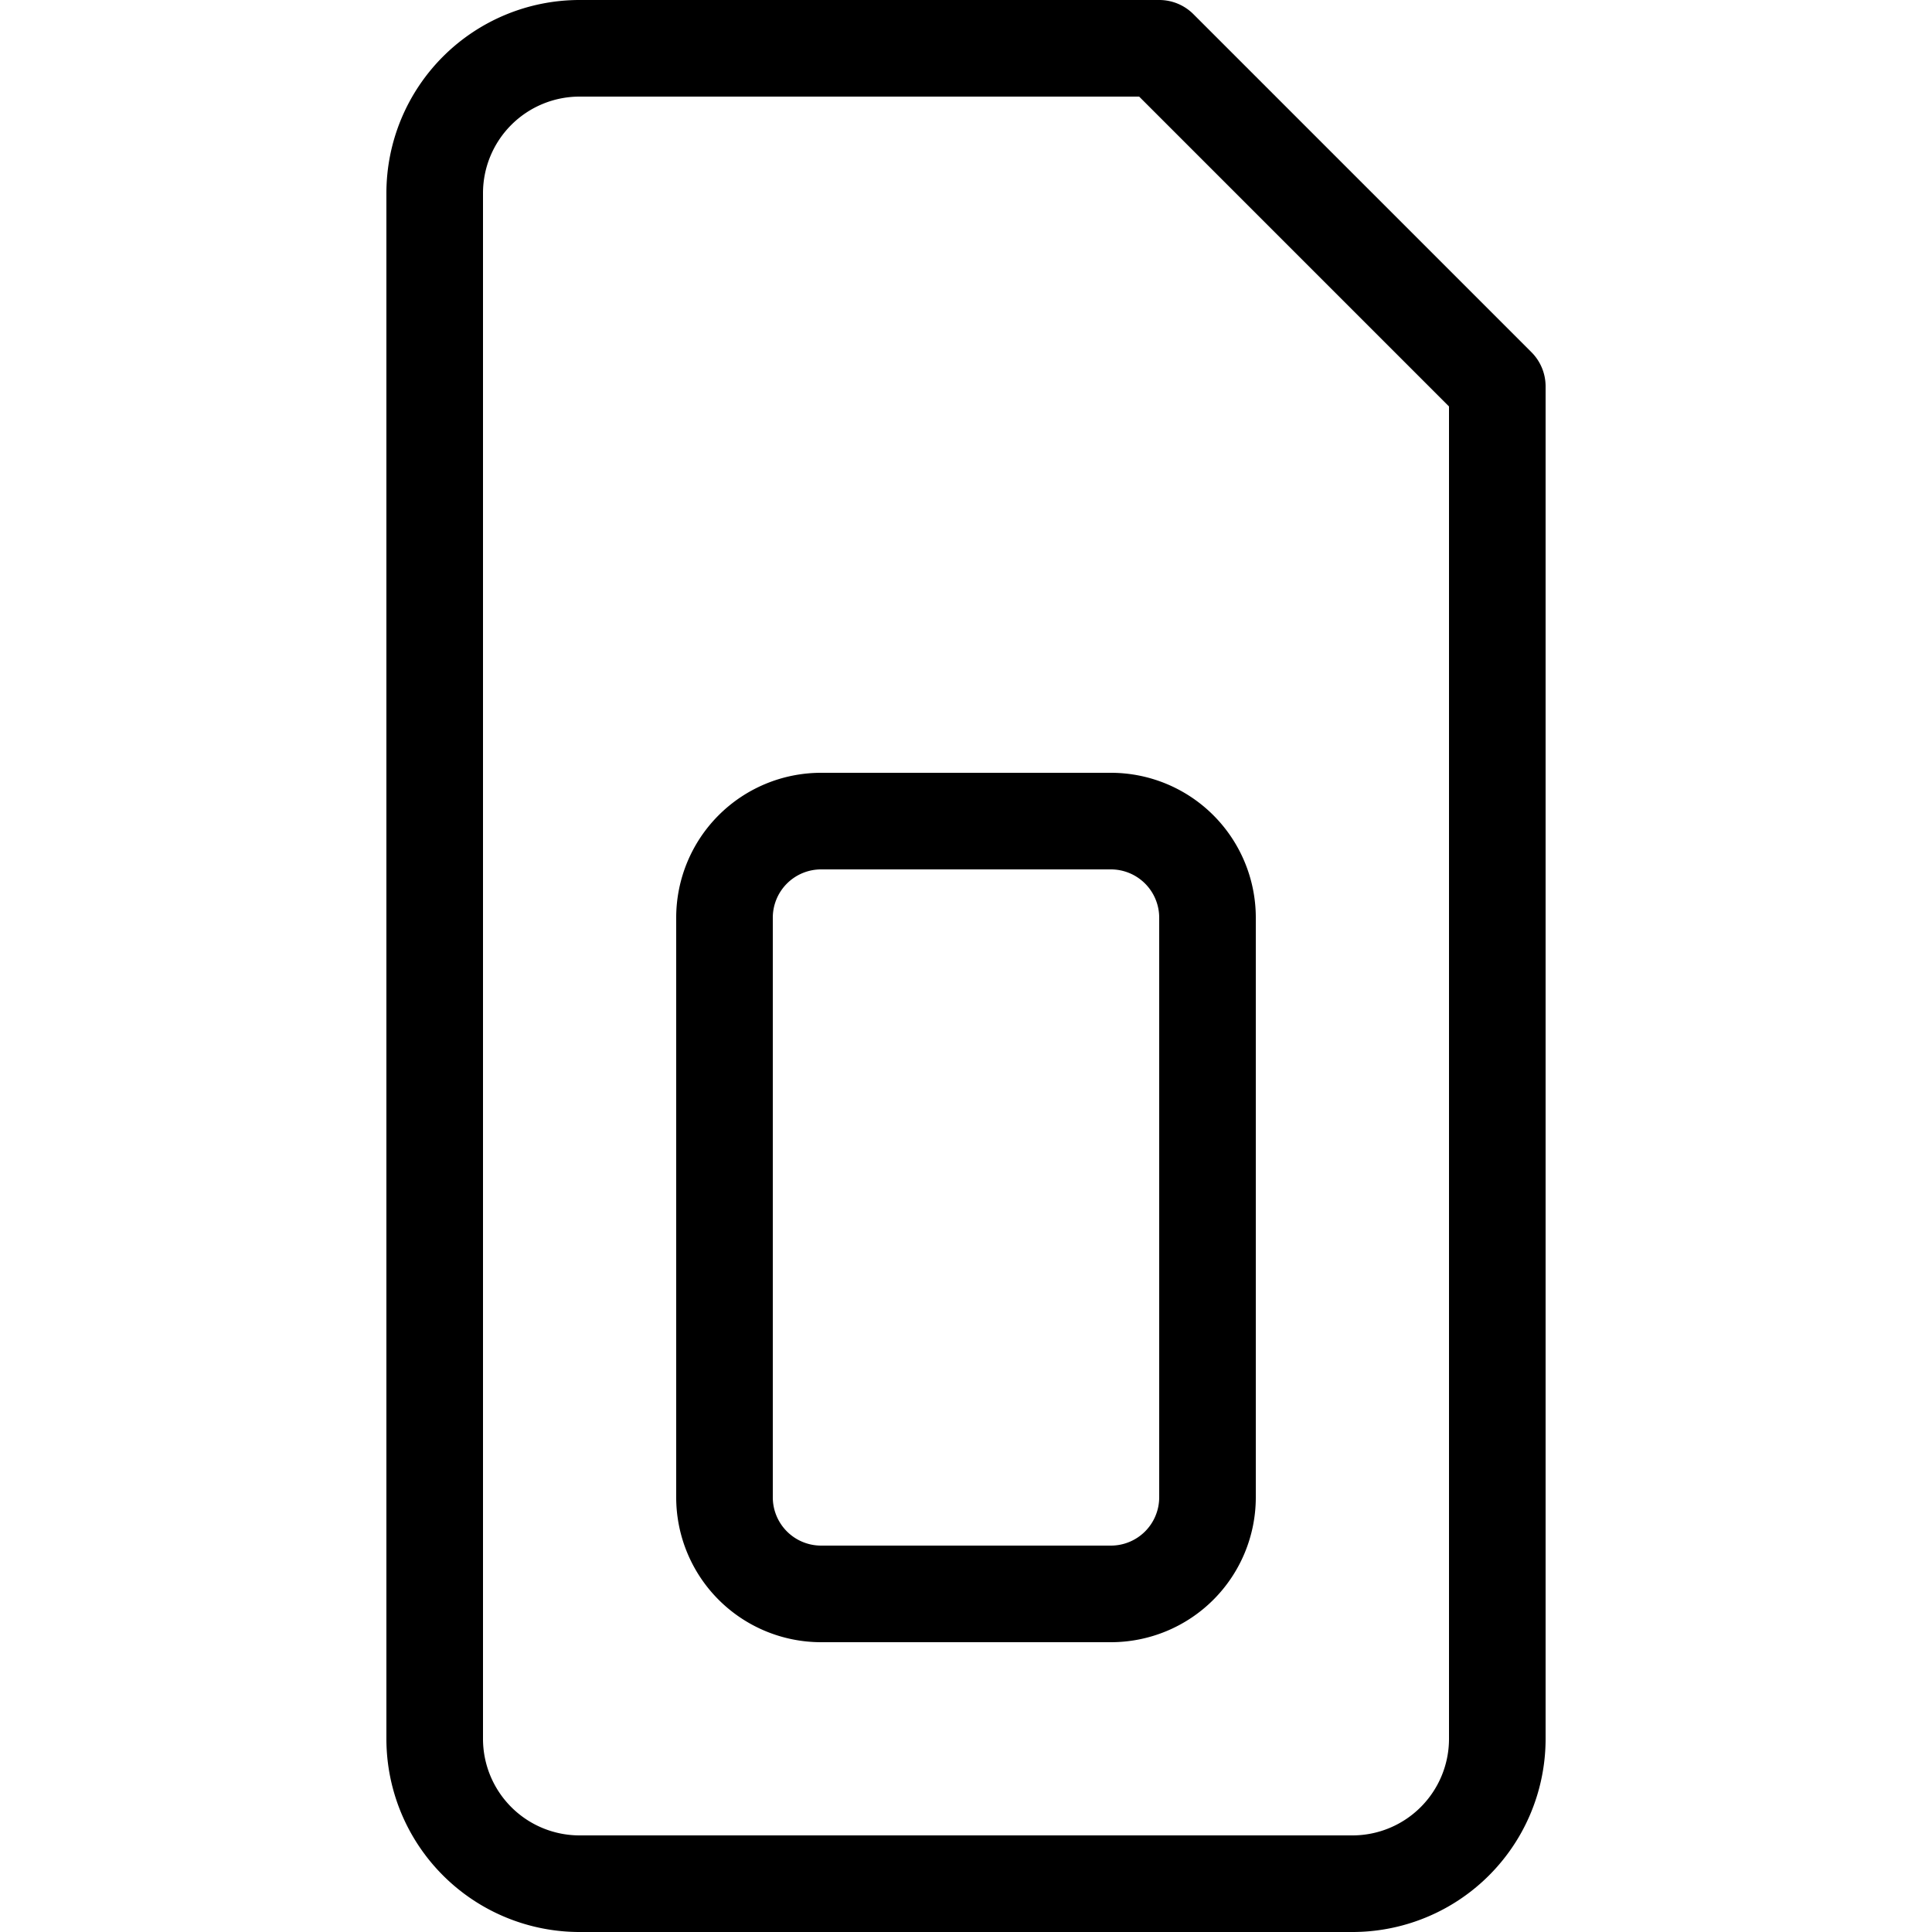 <svg xmlns="http://www.w3.org/2000/svg" viewBox="0 0 160 160"><path d="m126.83 29.17-28-28A4 4 0 0 0 96 0H48a16 16 0 0 0-16 16v128a16 16 0 0 0 16 16h64a16 16 0 0 0 16-16V32a4 4 0 0 0-1.17-2.83zM120 144a8 8 0 0 1-8 8H48a8 8 0 0 1-8-8V16a8 8 0 0 1 8-8h46.34L120 33.66z"/><path d="M68 64a12 12 0 0 0-12 12v48a12 12 0 0 0 12 12h24a12 12 0 0 0 12-12V76a12 12 0 0 0-12-12zm28 12v48a4 4 0 0 1-4 4H68a4 4 0 0 1-4-4V76a4 4 0 0 1 4-4h24a4 4 0 0 1 4 4z"/></svg>